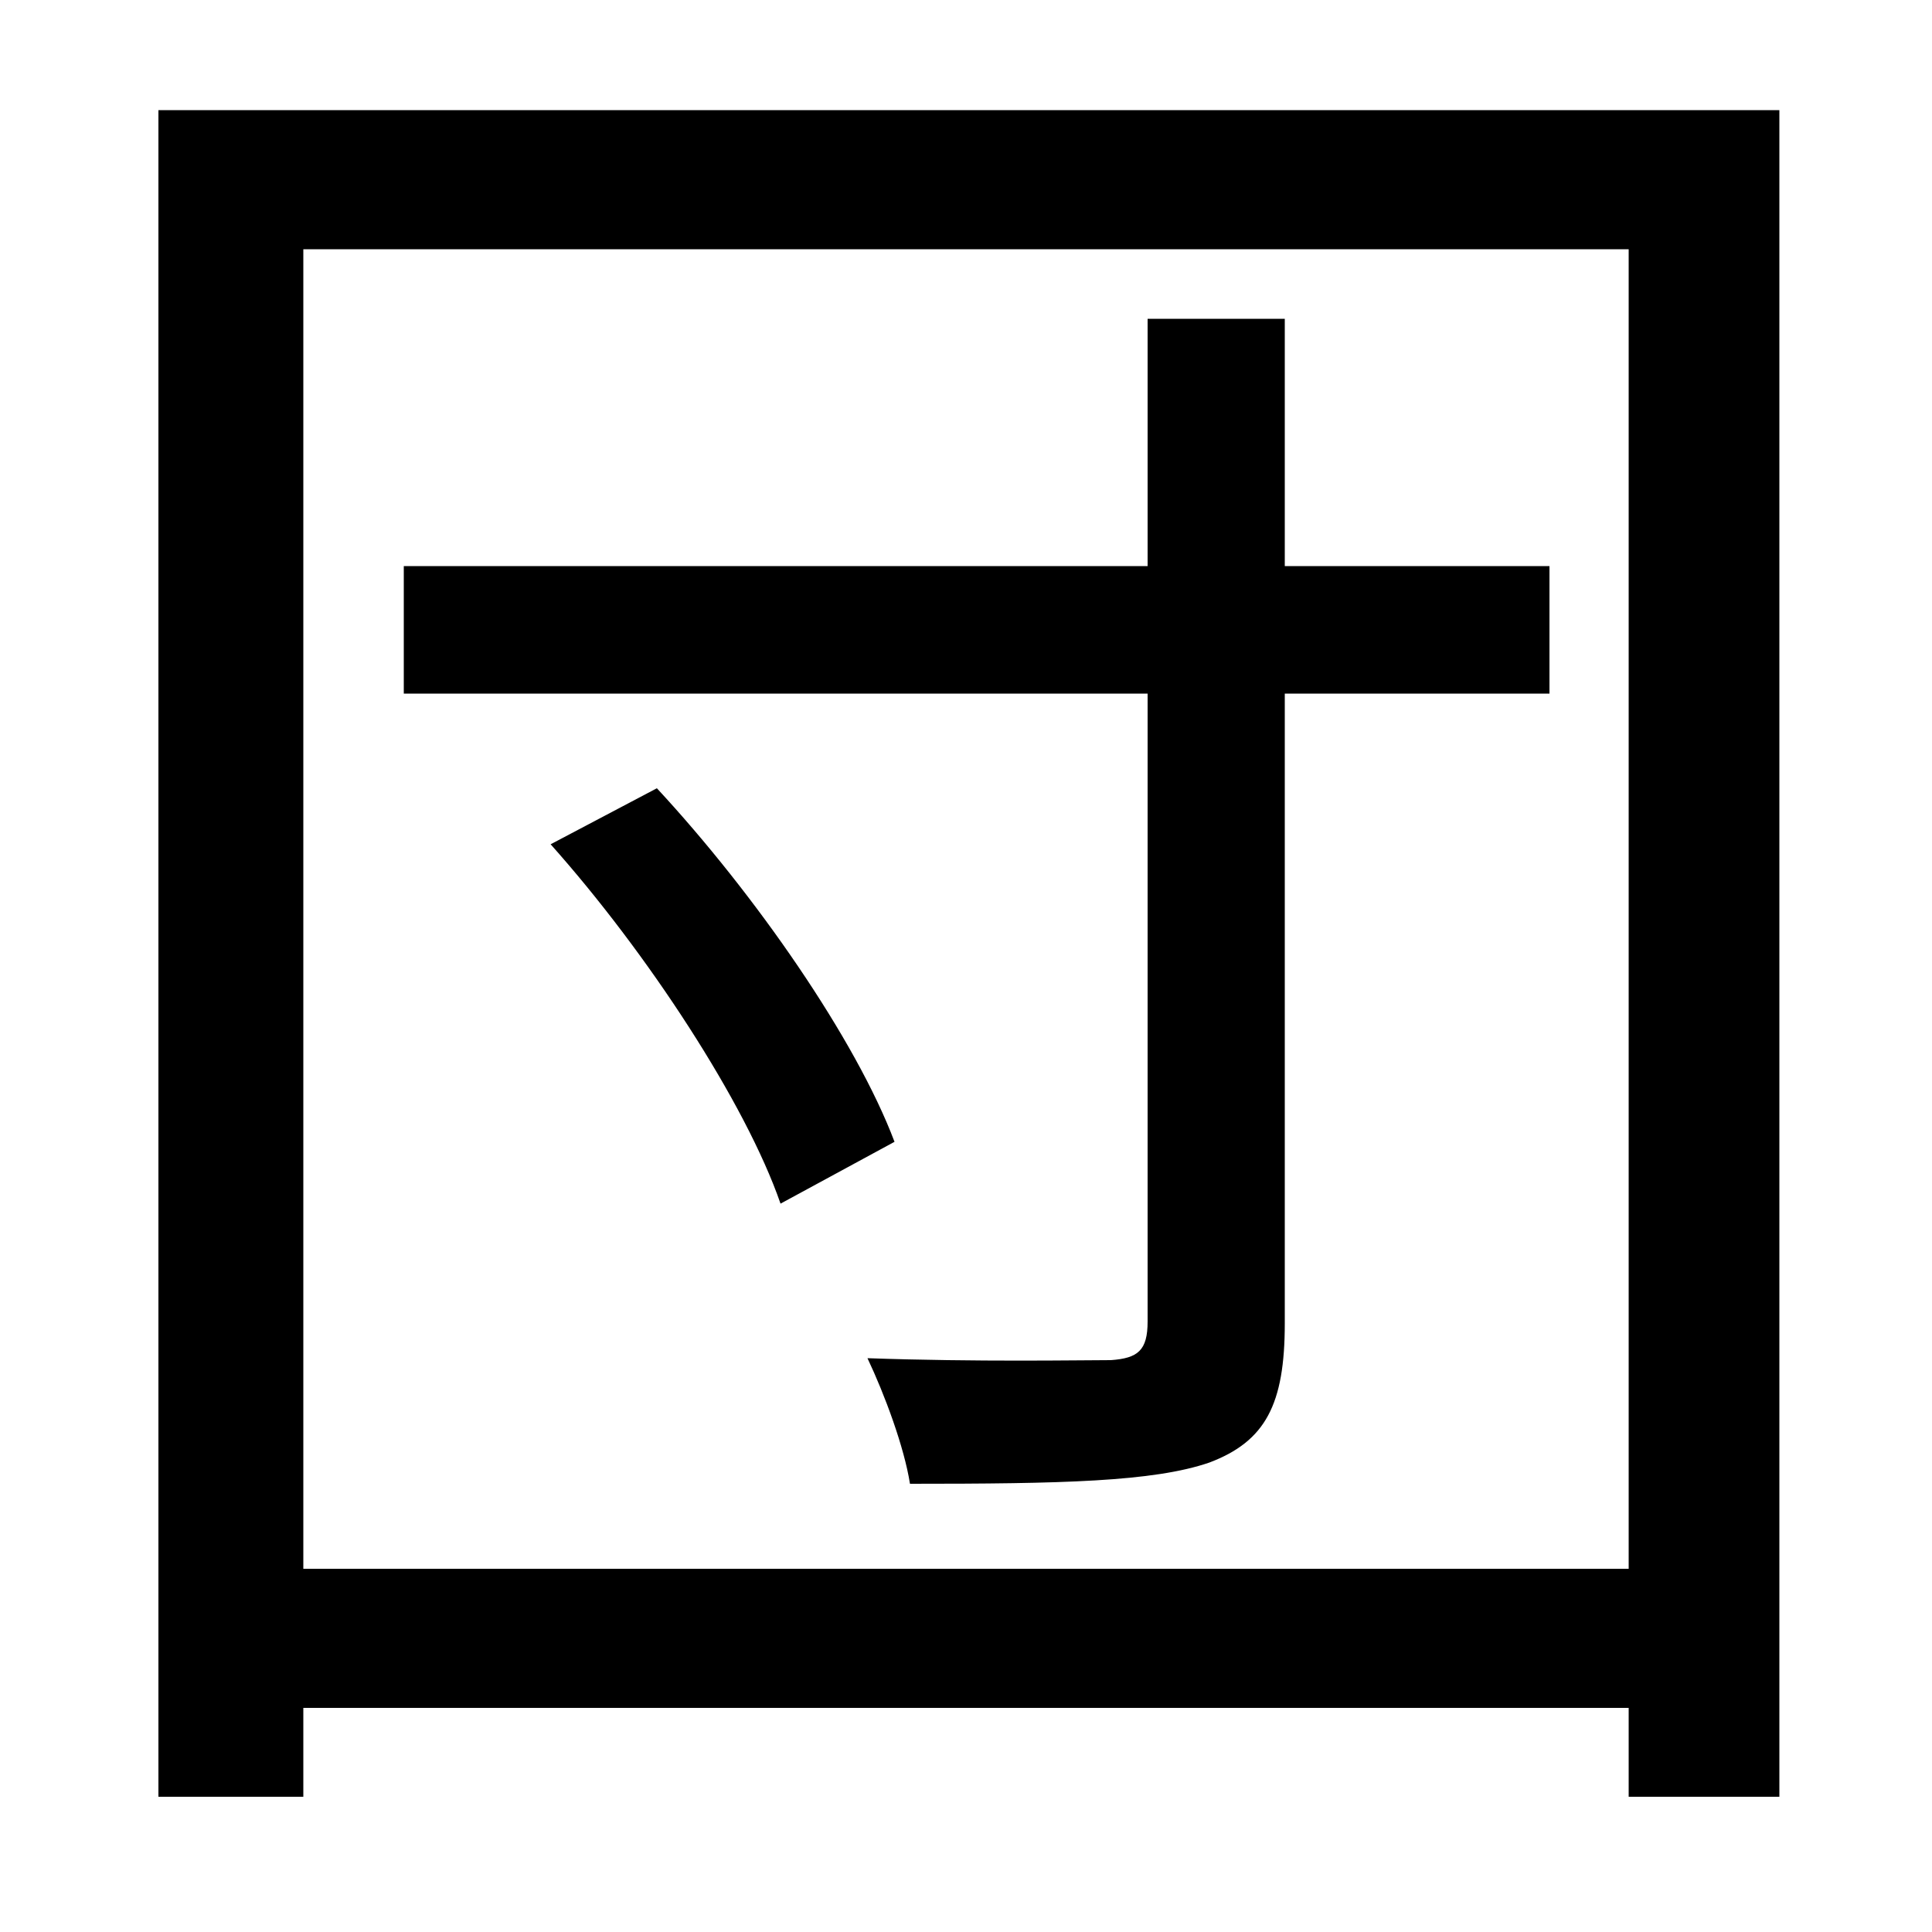 <svg xmlns="http://www.w3.org/2000/svg"
    viewBox="0 0 1000 1000">
  <!--
© 2014-2021 Adobe (http://www.adobe.com/).
Noto is a trademark of Google Inc.
This Font Software is licensed under the SIL Open Font License, Version 1.1. This Font Software is distributed on an "AS IS" BASIS, WITHOUT WARRANTIES OR CONDITIONS OF ANY KIND, either express or implied. See the SIL Open Font License for the specific language, permissions and limitations governing your use of this Font Software.
http://scripts.sil.org/OFL
  -->
<path d="M285 437C335 493 386 571 404 623L463 591C443 538 391 463 340 408ZM594 165L594 293 209 293 209 359 594 359 594 684C594 699 589 703 575 704 559 704 506 705 449 703 458 722 468 749 471 768 549 768 597 767 626 757 655 746 665 727 665 685L665 359 802 359 802 293 665 293 665 165ZM82 57L82 930 157 930 157 884 843 884 843 930 921 930 921 57ZM157 812L157 129 843 129 843 812Z"/>
</svg>